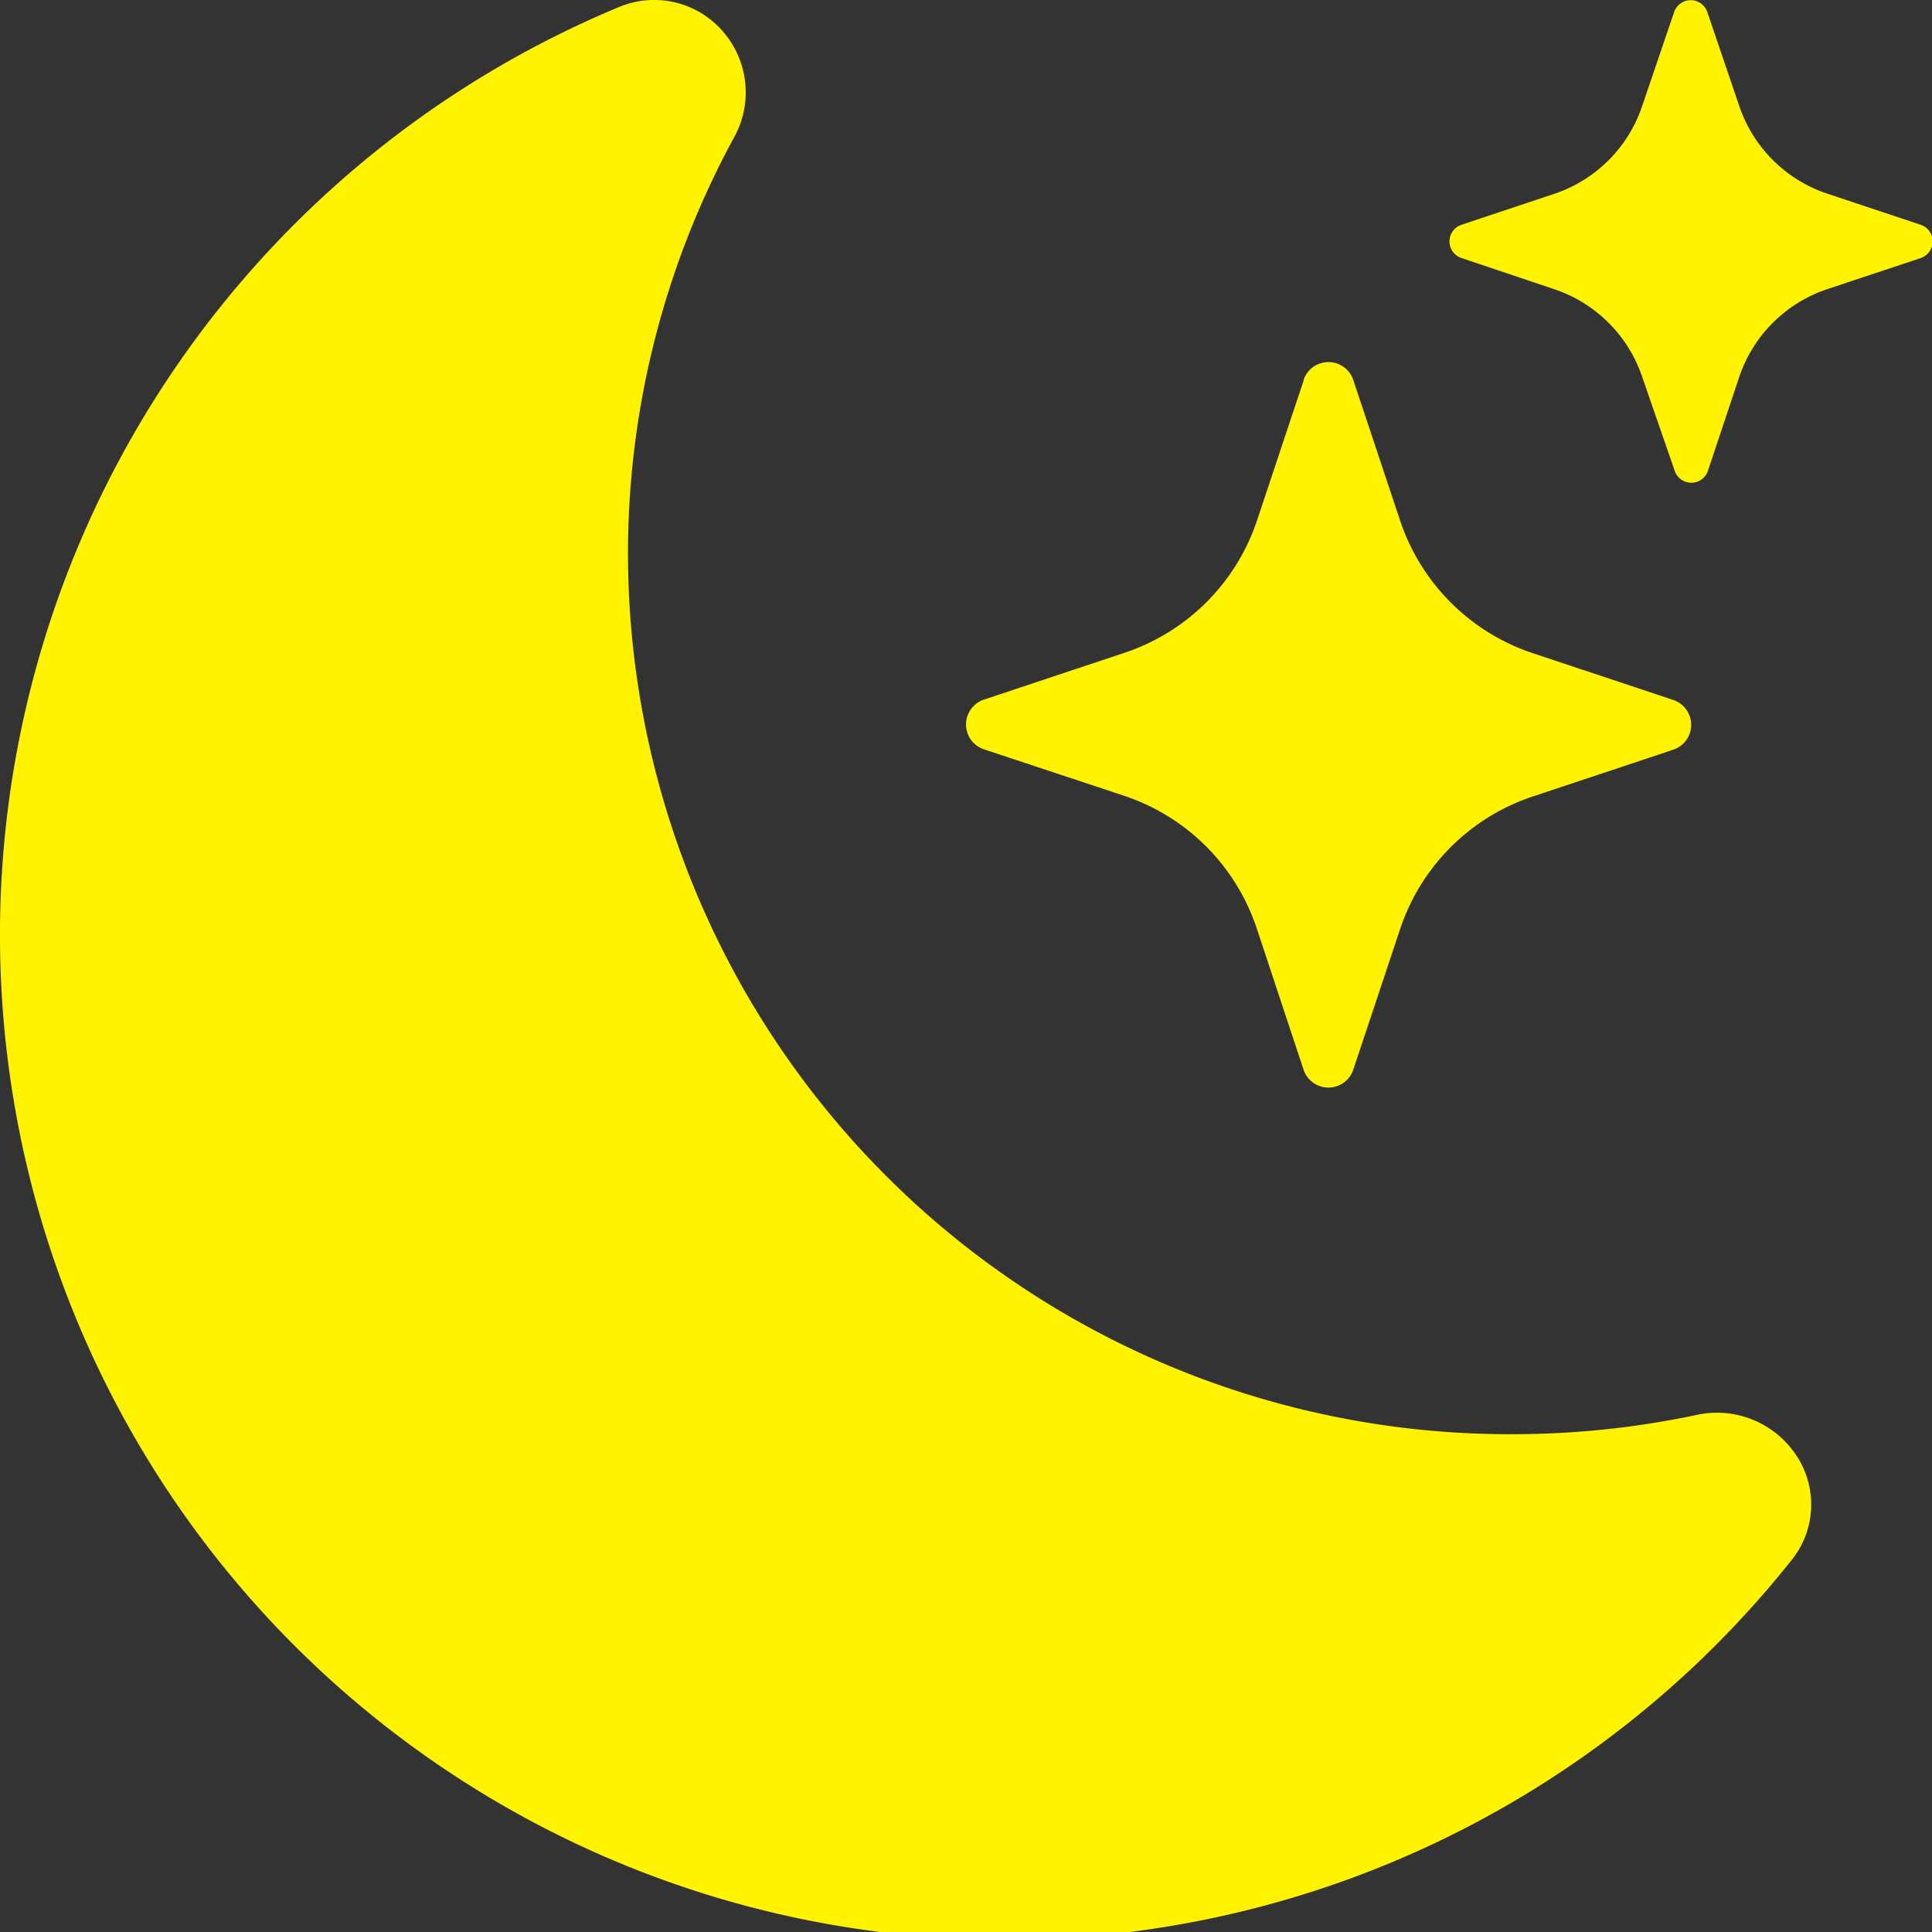 <svg xmlns="http://www.w3.org/2000/svg" width="15.998" height="15.999" viewBox="0 0 15.998 15.999">
  <rect x="0" y="0" width="15.998" height="15.999" fill="#333333" stroke="none"/>
  <g id="icon-lua-on" transform="translate(0 -0.001)">
    <path id="Caminho_401" data-name="Caminho 401" d="M6,.278a.768.768,0,0,1,.08.858A7.208,7.208,0,0,0,5.2,4.6a7.3,7.3,0,0,0,7.318,7.277,7.354,7.354,0,0,0,1.533-.16.787.787,0,0,1,.81.316.733.733,0,0,1-.031.893A8.321,8.321,0,1,1,5.124.06.752.752,0,0,1,6,.278Z" fill="#fff300"/>
    <path id="Caminho_402" data-name="Caminho 402" d="M10.794,3.148a.217.217,0,0,1,.412,0l.387,1.162a1.736,1.736,0,0,0,1.1,1.1l1.162.387a.217.217,0,0,1,0,.412l-1.162.387a1.734,1.734,0,0,0-1.1,1.1l-.387,1.162a.217.217,0,0,1-.412,0L10.407,7.69a1.734,1.734,0,0,0-1.1-1.1L8.148,6.206a.217.217,0,0,1,0-.412L9.31,5.407a1.734,1.734,0,0,0,1.1-1.1l.387-1.162ZM13.863.1a.145.145,0,0,1,.274,0L14.4.873a1.155,1.155,0,0,0,.732.732l.774.258a.145.145,0,0,1,0,.274l-.774.258a1.156,1.156,0,0,0-.732.732l-.258.774a.145.145,0,0,1-.274,0L13.6,3.127a1.156,1.156,0,0,0-.732-.732L12.1,2.137a.145.145,0,0,1,0-.274l.774-.258A1.155,1.155,0,0,0,13.6.873L13.863.1Z" fill="#fff300"/>
  </g>
</svg>

